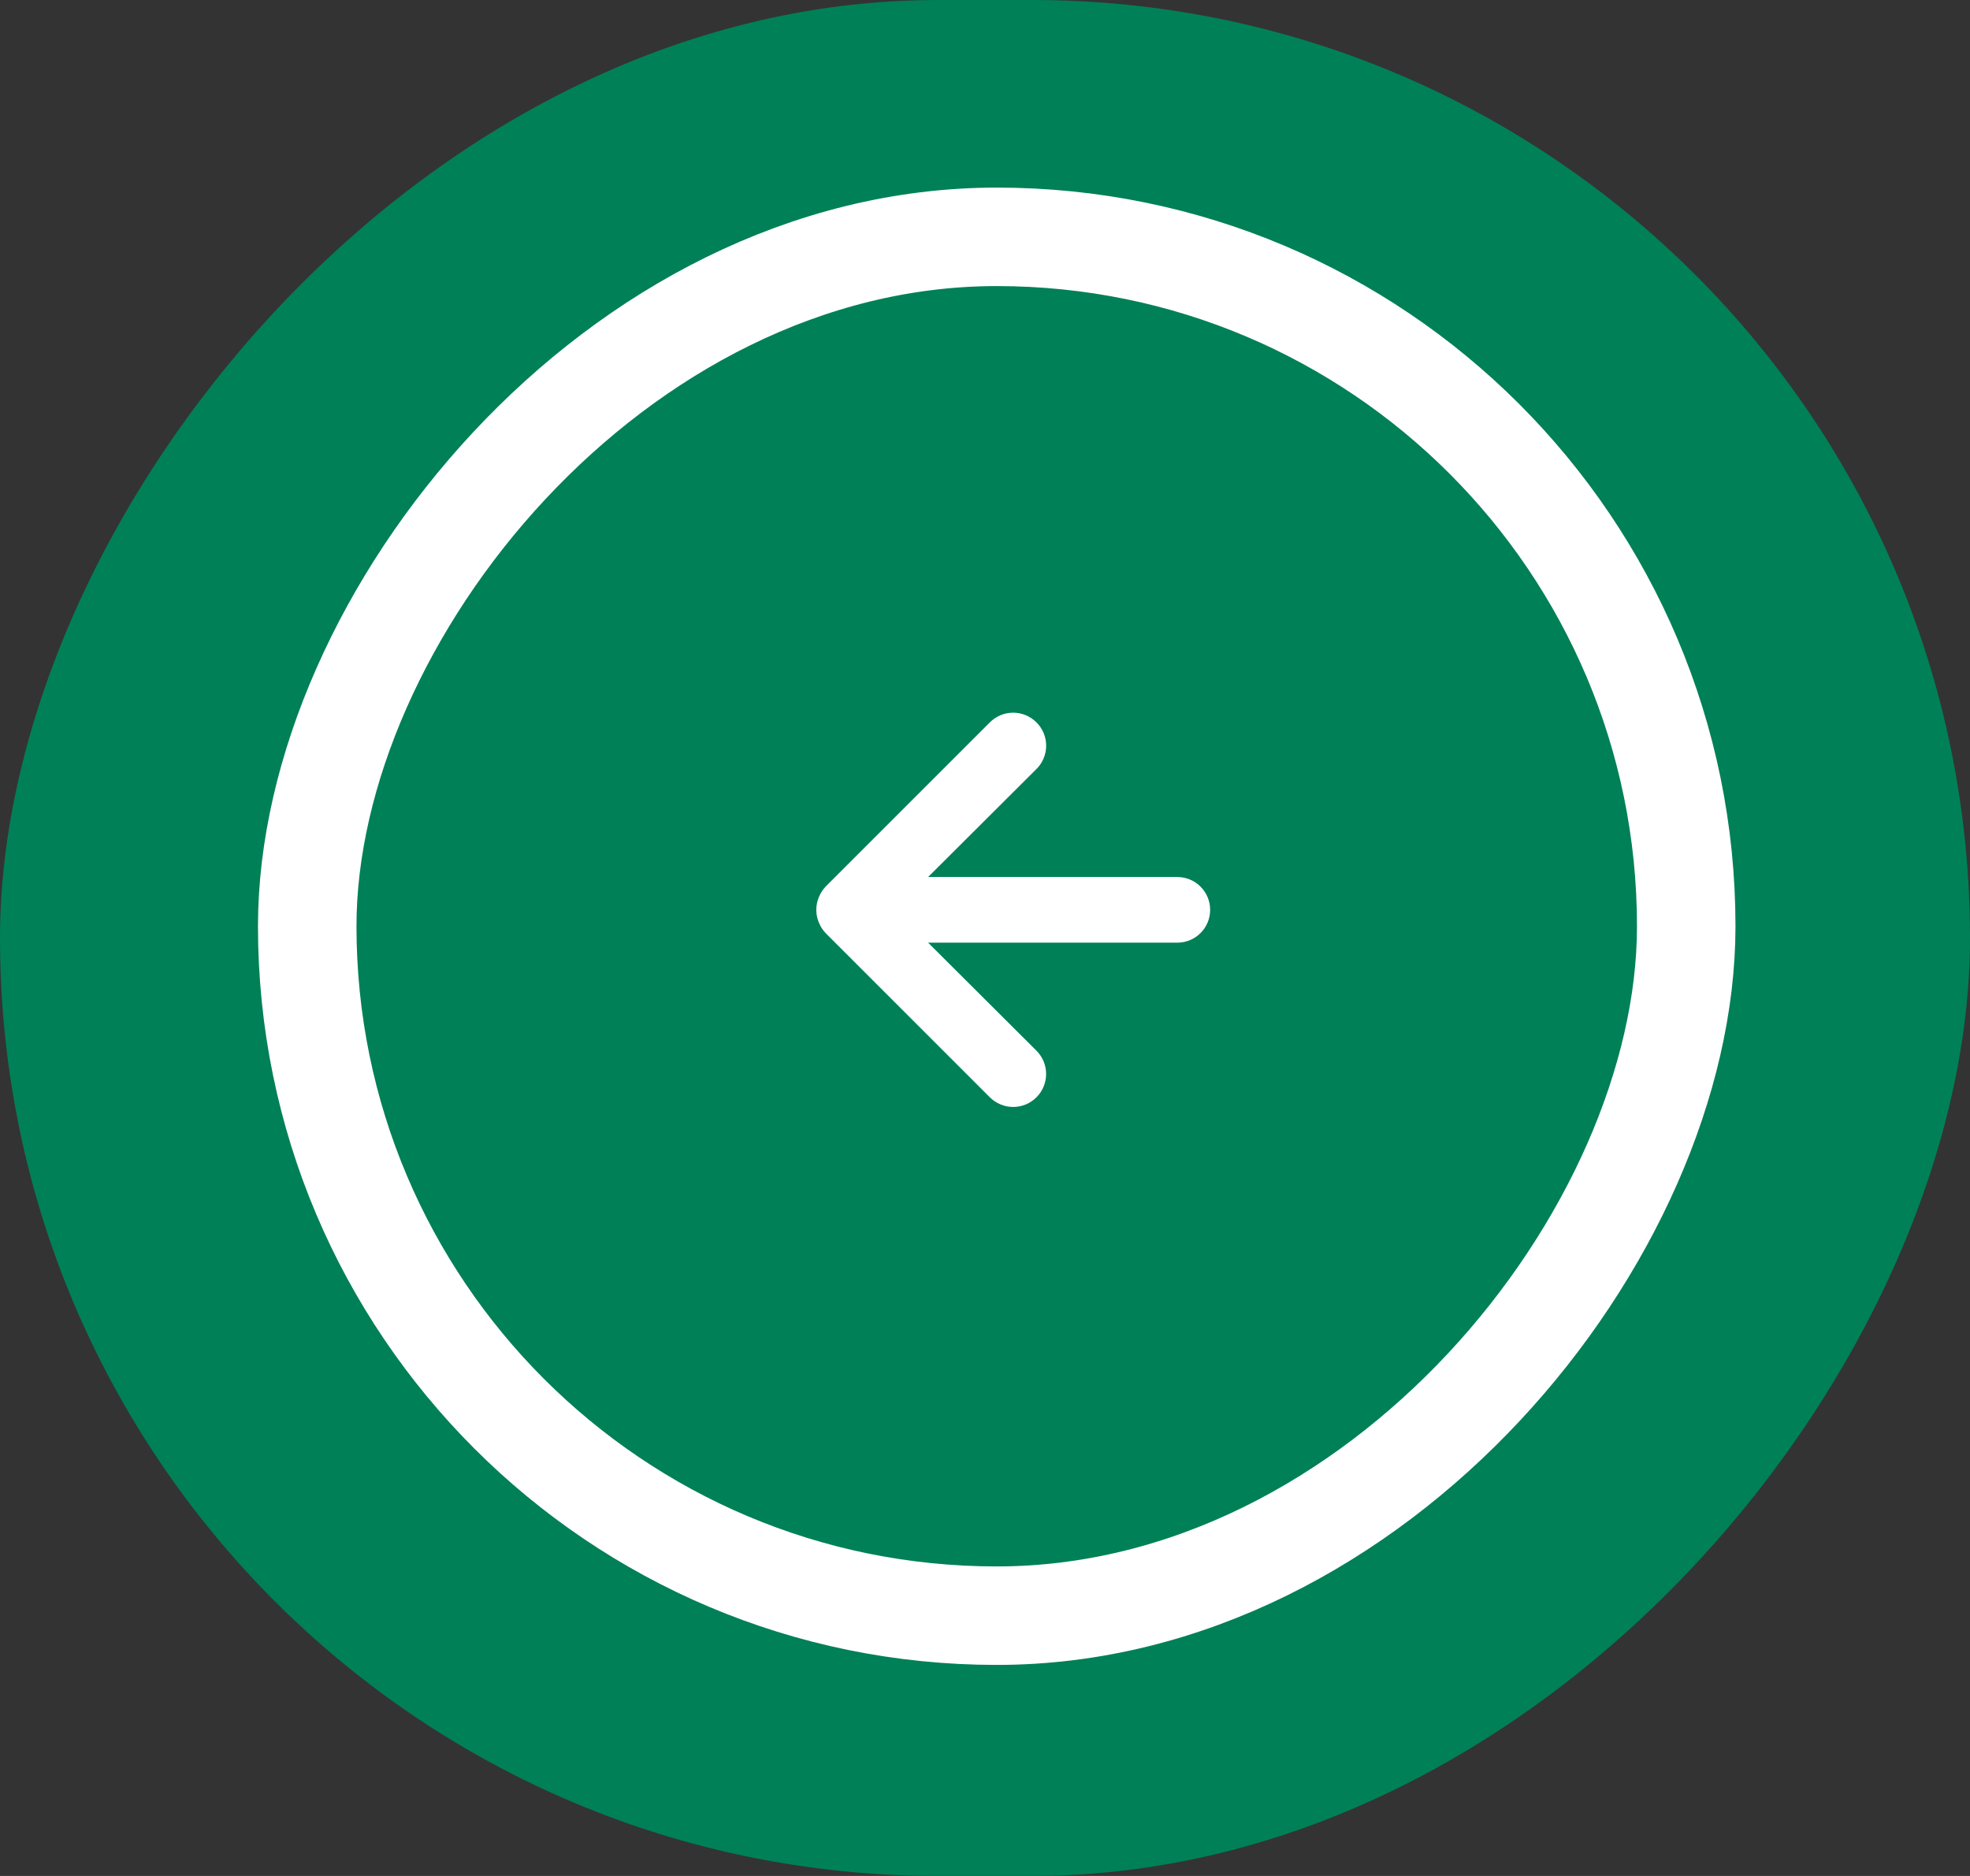 <svg width="42" height="40" viewBox="0 0 42 40" fill="none" xmlns="http://www.w3.org/2000/svg">
<rect x="0" y="0" width="42" height="40" fill="#333333" stroke="none"/>
<g clip-path="url(#clip0_6_1110)">
<rect width="42" height="40" rx="20" transform="matrix(-1 0 0 1 42 0)" fill="#008057"/>
<rect x="-1.05" y="1.05" width="29.4" height="29.4" rx="14.7" transform="matrix(-1 0 0 1 34.9 4)" stroke="white" stroke-width="2.1"/>
<path d="M21.103 15.403L17.603 18.903C17.54 18.97 17.49 19.048 17.456 19.134C17.386 19.305 17.386 19.496 17.456 19.666C17.49 19.752 17.54 19.831 17.603 19.897L21.103 23.397C21.169 23.462 21.246 23.514 21.331 23.549C21.417 23.585 21.508 23.603 21.6 23.603C21.787 23.603 21.965 23.529 22.097 23.397C22.229 23.265 22.303 23.087 22.303 22.9C22.303 22.714 22.229 22.535 22.097 22.403L19.787 20.1H25.1C25.286 20.1 25.464 20.026 25.595 19.895C25.727 19.764 25.8 19.586 25.8 19.4C25.8 19.215 25.727 19.037 25.595 18.905C25.464 18.774 25.286 18.7 25.1 18.7H19.787L22.097 16.397C22.163 16.332 22.215 16.255 22.25 16.169C22.286 16.084 22.304 15.993 22.304 15.9C22.304 15.808 22.286 15.716 22.25 15.631C22.215 15.546 22.163 15.468 22.097 15.403C22.032 15.338 21.955 15.286 21.869 15.25C21.784 15.214 21.693 15.196 21.6 15.196C21.508 15.196 21.416 15.214 21.331 15.25C21.246 15.286 21.168 15.338 21.103 15.403Z" fill="white"/>
</g>
<defs>
<clipPath id="clip0_6_1110">
<rect width="42" height="40" rx="20" transform="matrix(-1 0 0 1 42 0)" fill="white"/>
</clipPath>
</defs>
</svg>
